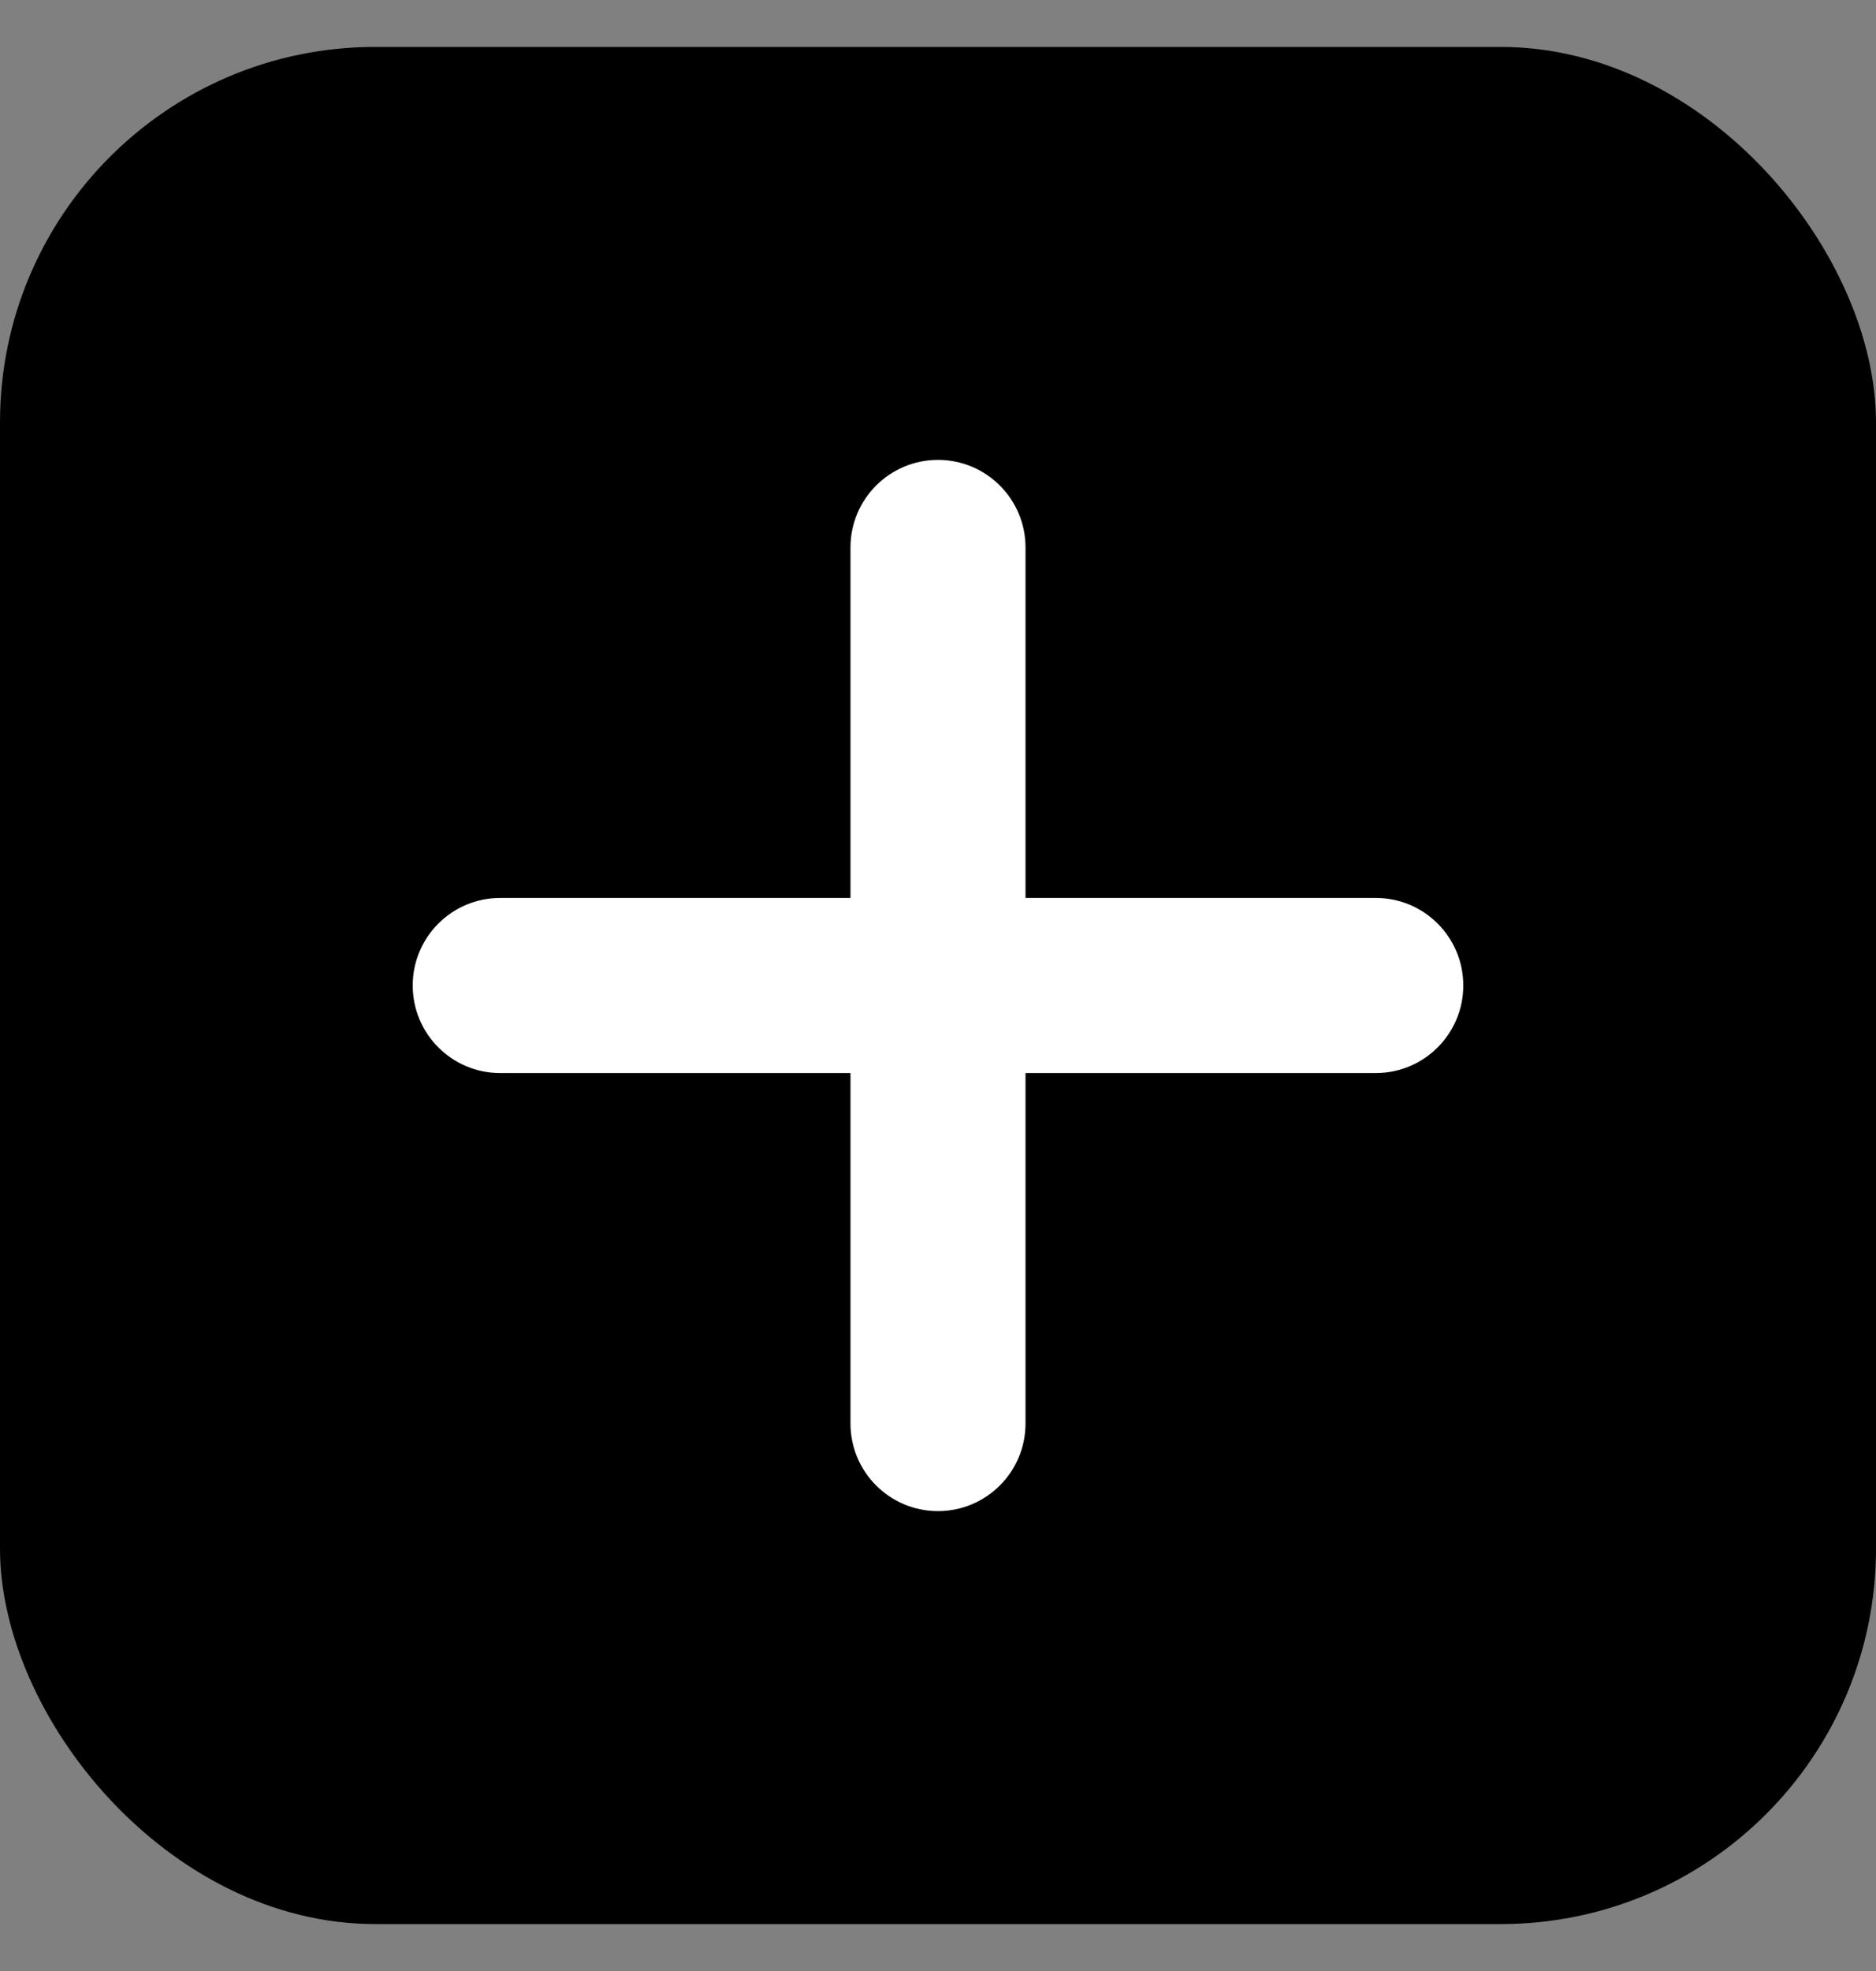 <svg width="20" height="21" viewBox="0 0 20 21" fill="none" xmlns="http://www.w3.org/2000/svg">
<rect x="0" y="0" width="20" height="21" fill="#808080" stroke="none"/>
<rect y="0.5" width="20" height="20" rx="4" fill="black"/>
<path fill-rule="evenodd" clip-rule="evenodd" d="M10.933 5.833C10.933 5.318 10.515 4.9 10 4.9C9.484 4.9 9.067 5.318 9.067 5.833V9.567H5.333C4.818 9.567 4.4 9.984 4.4 10.5C4.4 11.015 4.818 11.433 5.333 11.433H9.067V15.167C9.067 15.682 9.484 16.1 10 16.1C10.515 16.1 10.933 15.682 10.933 15.167V11.433H14.667C15.182 11.433 15.6 11.015 15.6 10.5C15.6 9.984 15.182 9.567 14.667 9.567H10.933V5.833ZM9.333 15.167C9.333 15.167 9.333 15.167 9.333 15.167V15.167Z" fill="white"/>
</svg>

